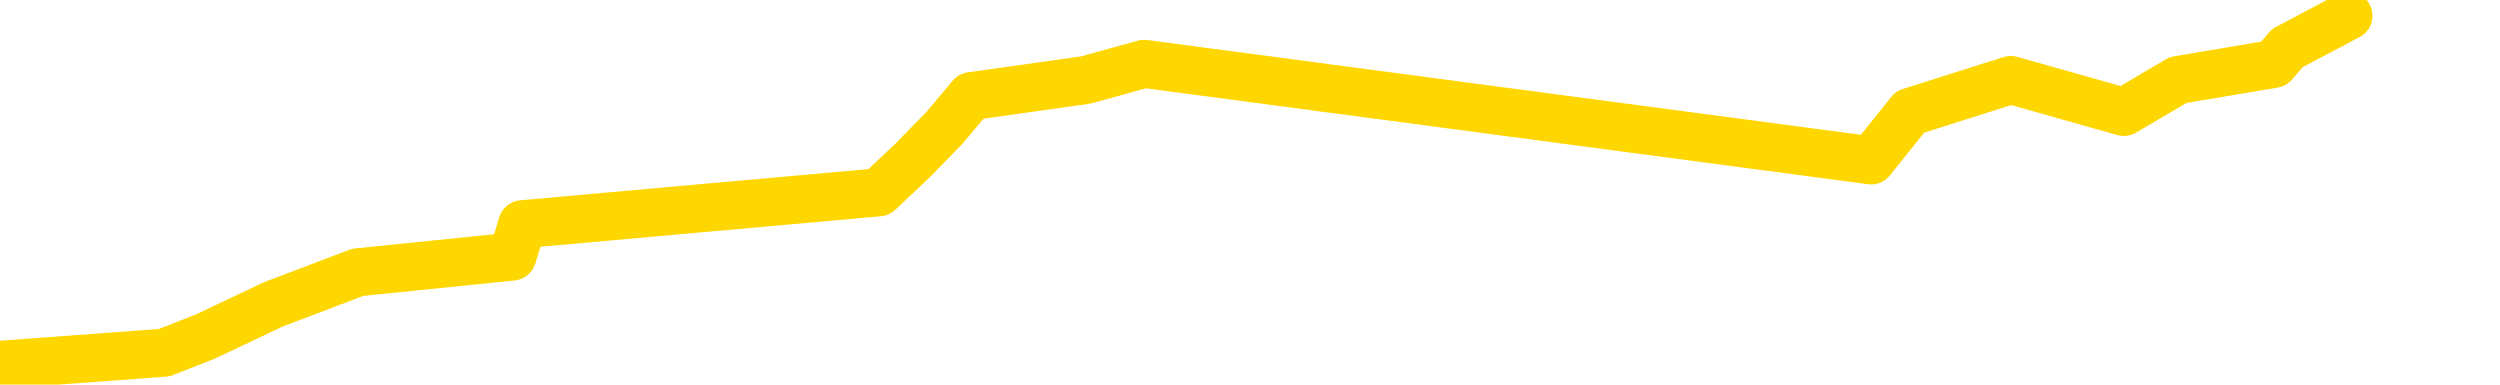 <svg xmlns="http://www.w3.org/2000/svg" version="1.1" viewBox="0 0 6500 1000">
	<path fill="none" stroke="gold" stroke-width="125" stroke-linecap="round" stroke-linejoin="round" d="M0 2210  L-7413 2210 L-7001 2126 L-6776 2168 L-6719 2126 L-6681 2043 L-6497 1959 L-6007 1876 L-5713 1834 L-5402 1793 L-5167 1709 L-5114 1626 L-5055 1542 L-4901 1501 L-4861 1459 L-4728 1417 L-4436 1459 L-3895 1417 L-3285 1334 L-3237 1417 L-2597 1334 L-2564 1376 L-2038 1292 L-1905 1251 L-1515 1084 L-1187 1000 L-1070 917 L-859 1000 L-142 959 L427 917 L534 875 L709 792 L930 708 L1332 667 L1358 583 L2285 500 L2373 417 L2455 333 L2525 250 L2823 208 L2975 166 L4865 417 L4966 291 L5228 208 L5522 291 L5663 208 L5912 166 L5947 125 L6106 41" />
</svg>
